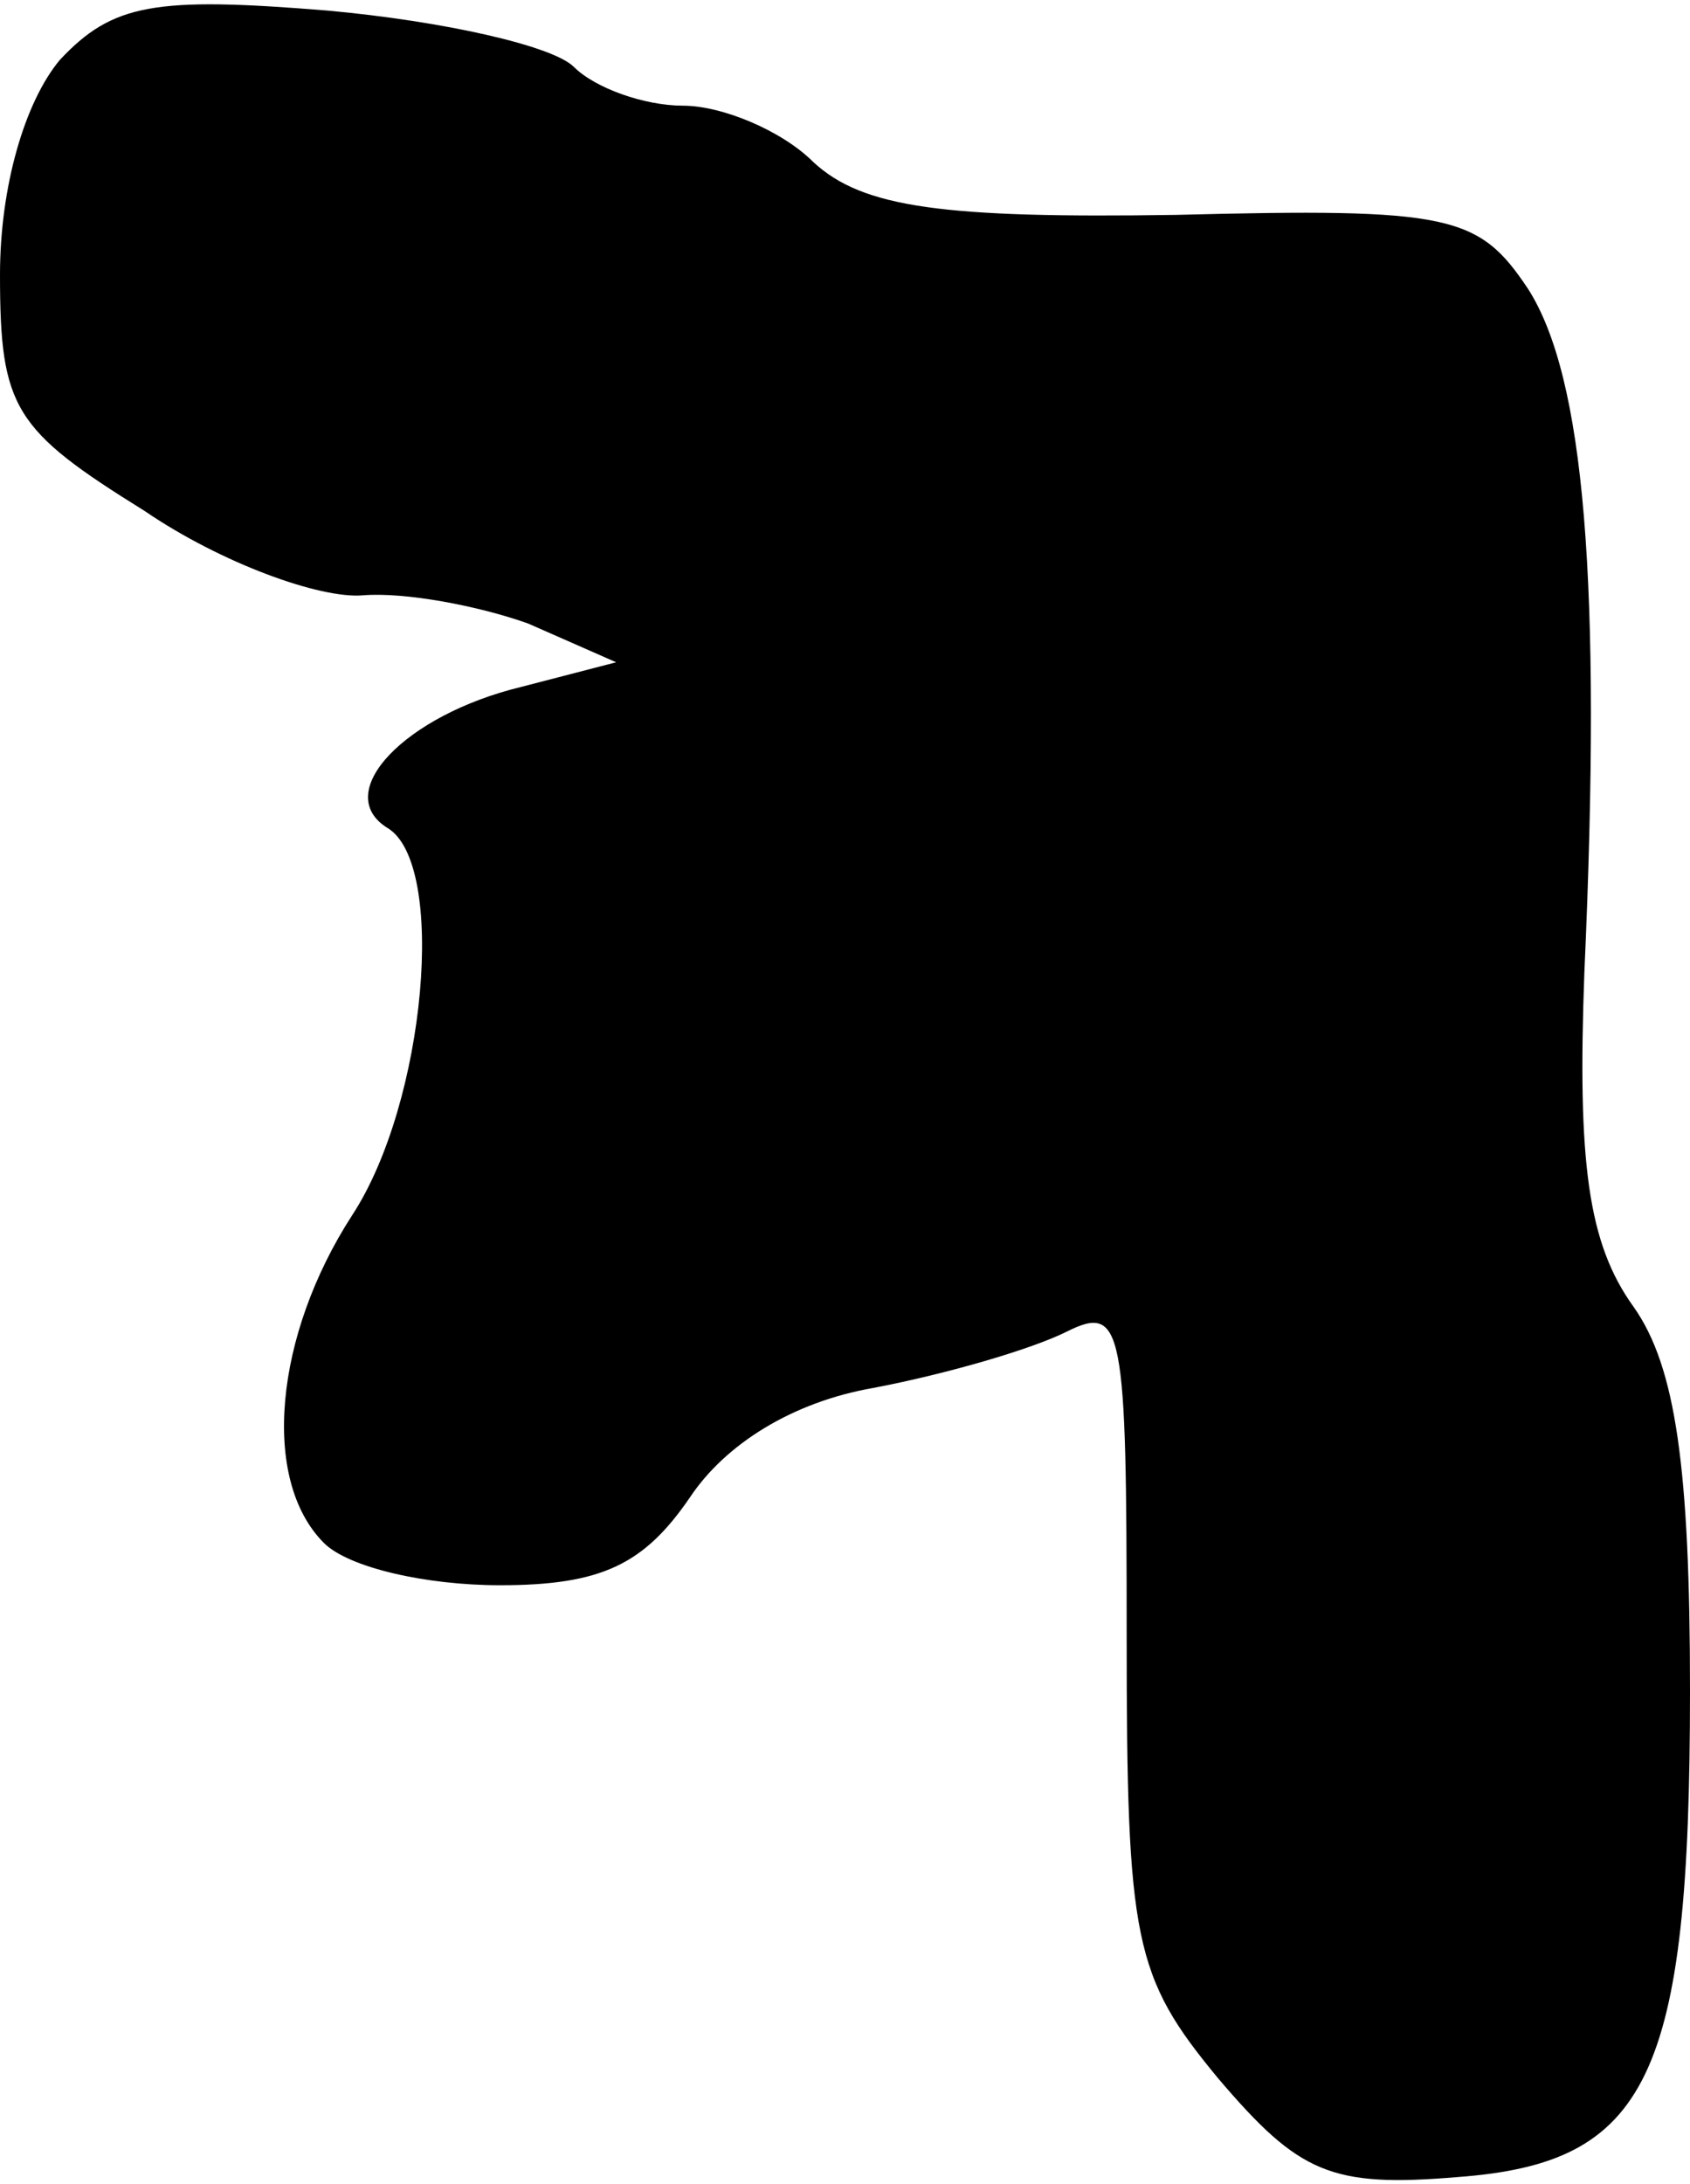 <?xml version="1.0" standalone="no"?>
<!DOCTYPE svg PUBLIC "-//W3C//DTD SVG 20010904//EN"
 "http://www.w3.org/TR/2001/REC-SVG-20010904/DTD/svg10.dtd">
<svg version="1.0" xmlns="http://www.w3.org/2000/svg"
 width="48pt" height="62pt" viewBox="0 0 48 62"
 preserveAspectRatio="xMidYMid meet">
<g transform="translate(0,62) scale(0.1,-0.1)"
fill="#000000" stroke="none">
<path fill="#000000" stroke="none" d="M17 603 c-10 -12 -17 -36 -17 -61 0
-38 4 -44 41 -67 22 -15 50 -25 62 -24 12 1 33 -3 47 -8 l25 -11 -27 -7 c-33
-8 -54 -30 -38 -40 17 -10 11 -78 -10 -110 -22 -34 -26 -75 -8 -93 7 -7 29
-12 50 -12 29 0 41 6 54 25 10 15 29 27 52 31 21 4 45 11 55 16 16 8 17 1 17
-86 0 -87 2 -97 26 -126 23 -27 32 -31 68 -28 54 4 66 28 66 138 0 63 -4 92
-16 109 -13 18 -16 41 -14 95 5 111 0 169 -16 194 -14 21 -22 23 -100 21 -66
-1 -89 2 -103 15 -9 9 -26 16 -37 16 -11 0 -25 5 -31 11 -6 6 -37 13 -70 16
-49 4 -61 2 -76 -14z"/>
</g>
</svg>
